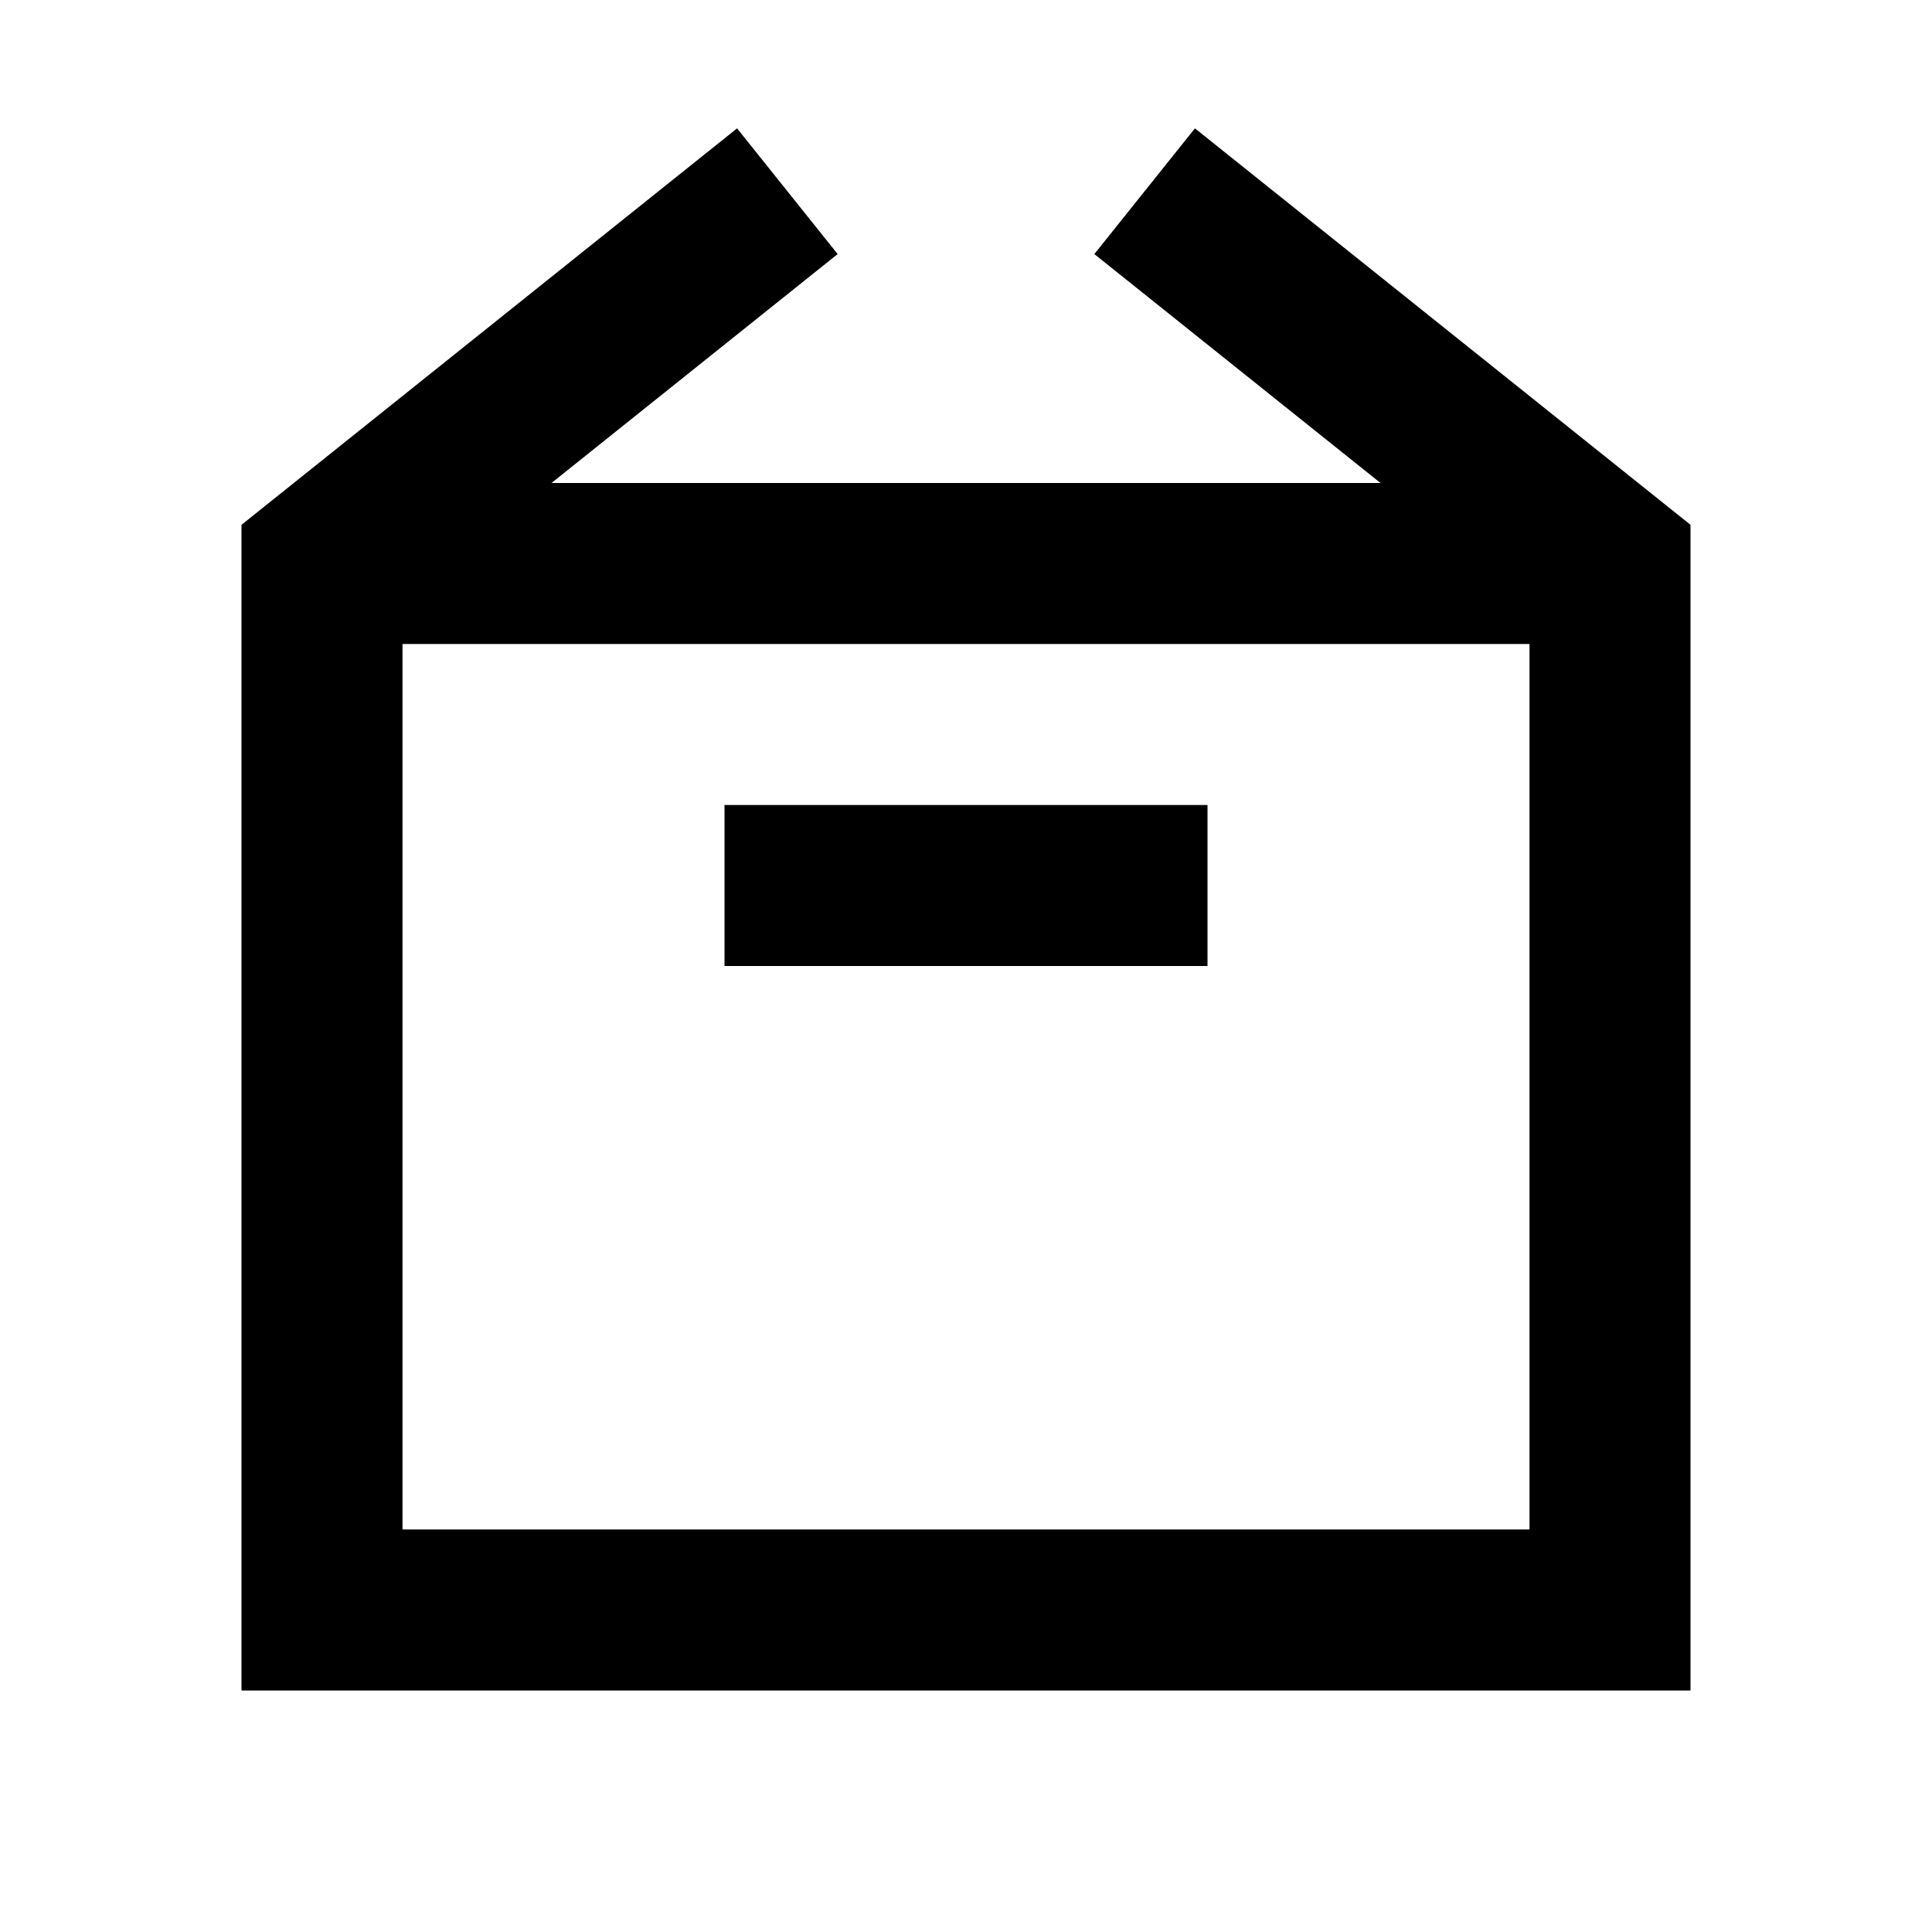 <svg width="24" height="24" viewBox="0 0 24 24" fill="none" xmlns="http://www.w3.org/2000/svg">
<path d="M9 3L4 7V20H20V7L15 3" stroke="black" stroke-width="2" stroke-linecap="square"/>
<path d="M10 11H14" stroke="black" stroke-width="2" stroke-linecap="square"/>
<path d="M5 7H19" stroke="black" stroke-width="2" stroke-linecap="square"/>
</svg>
